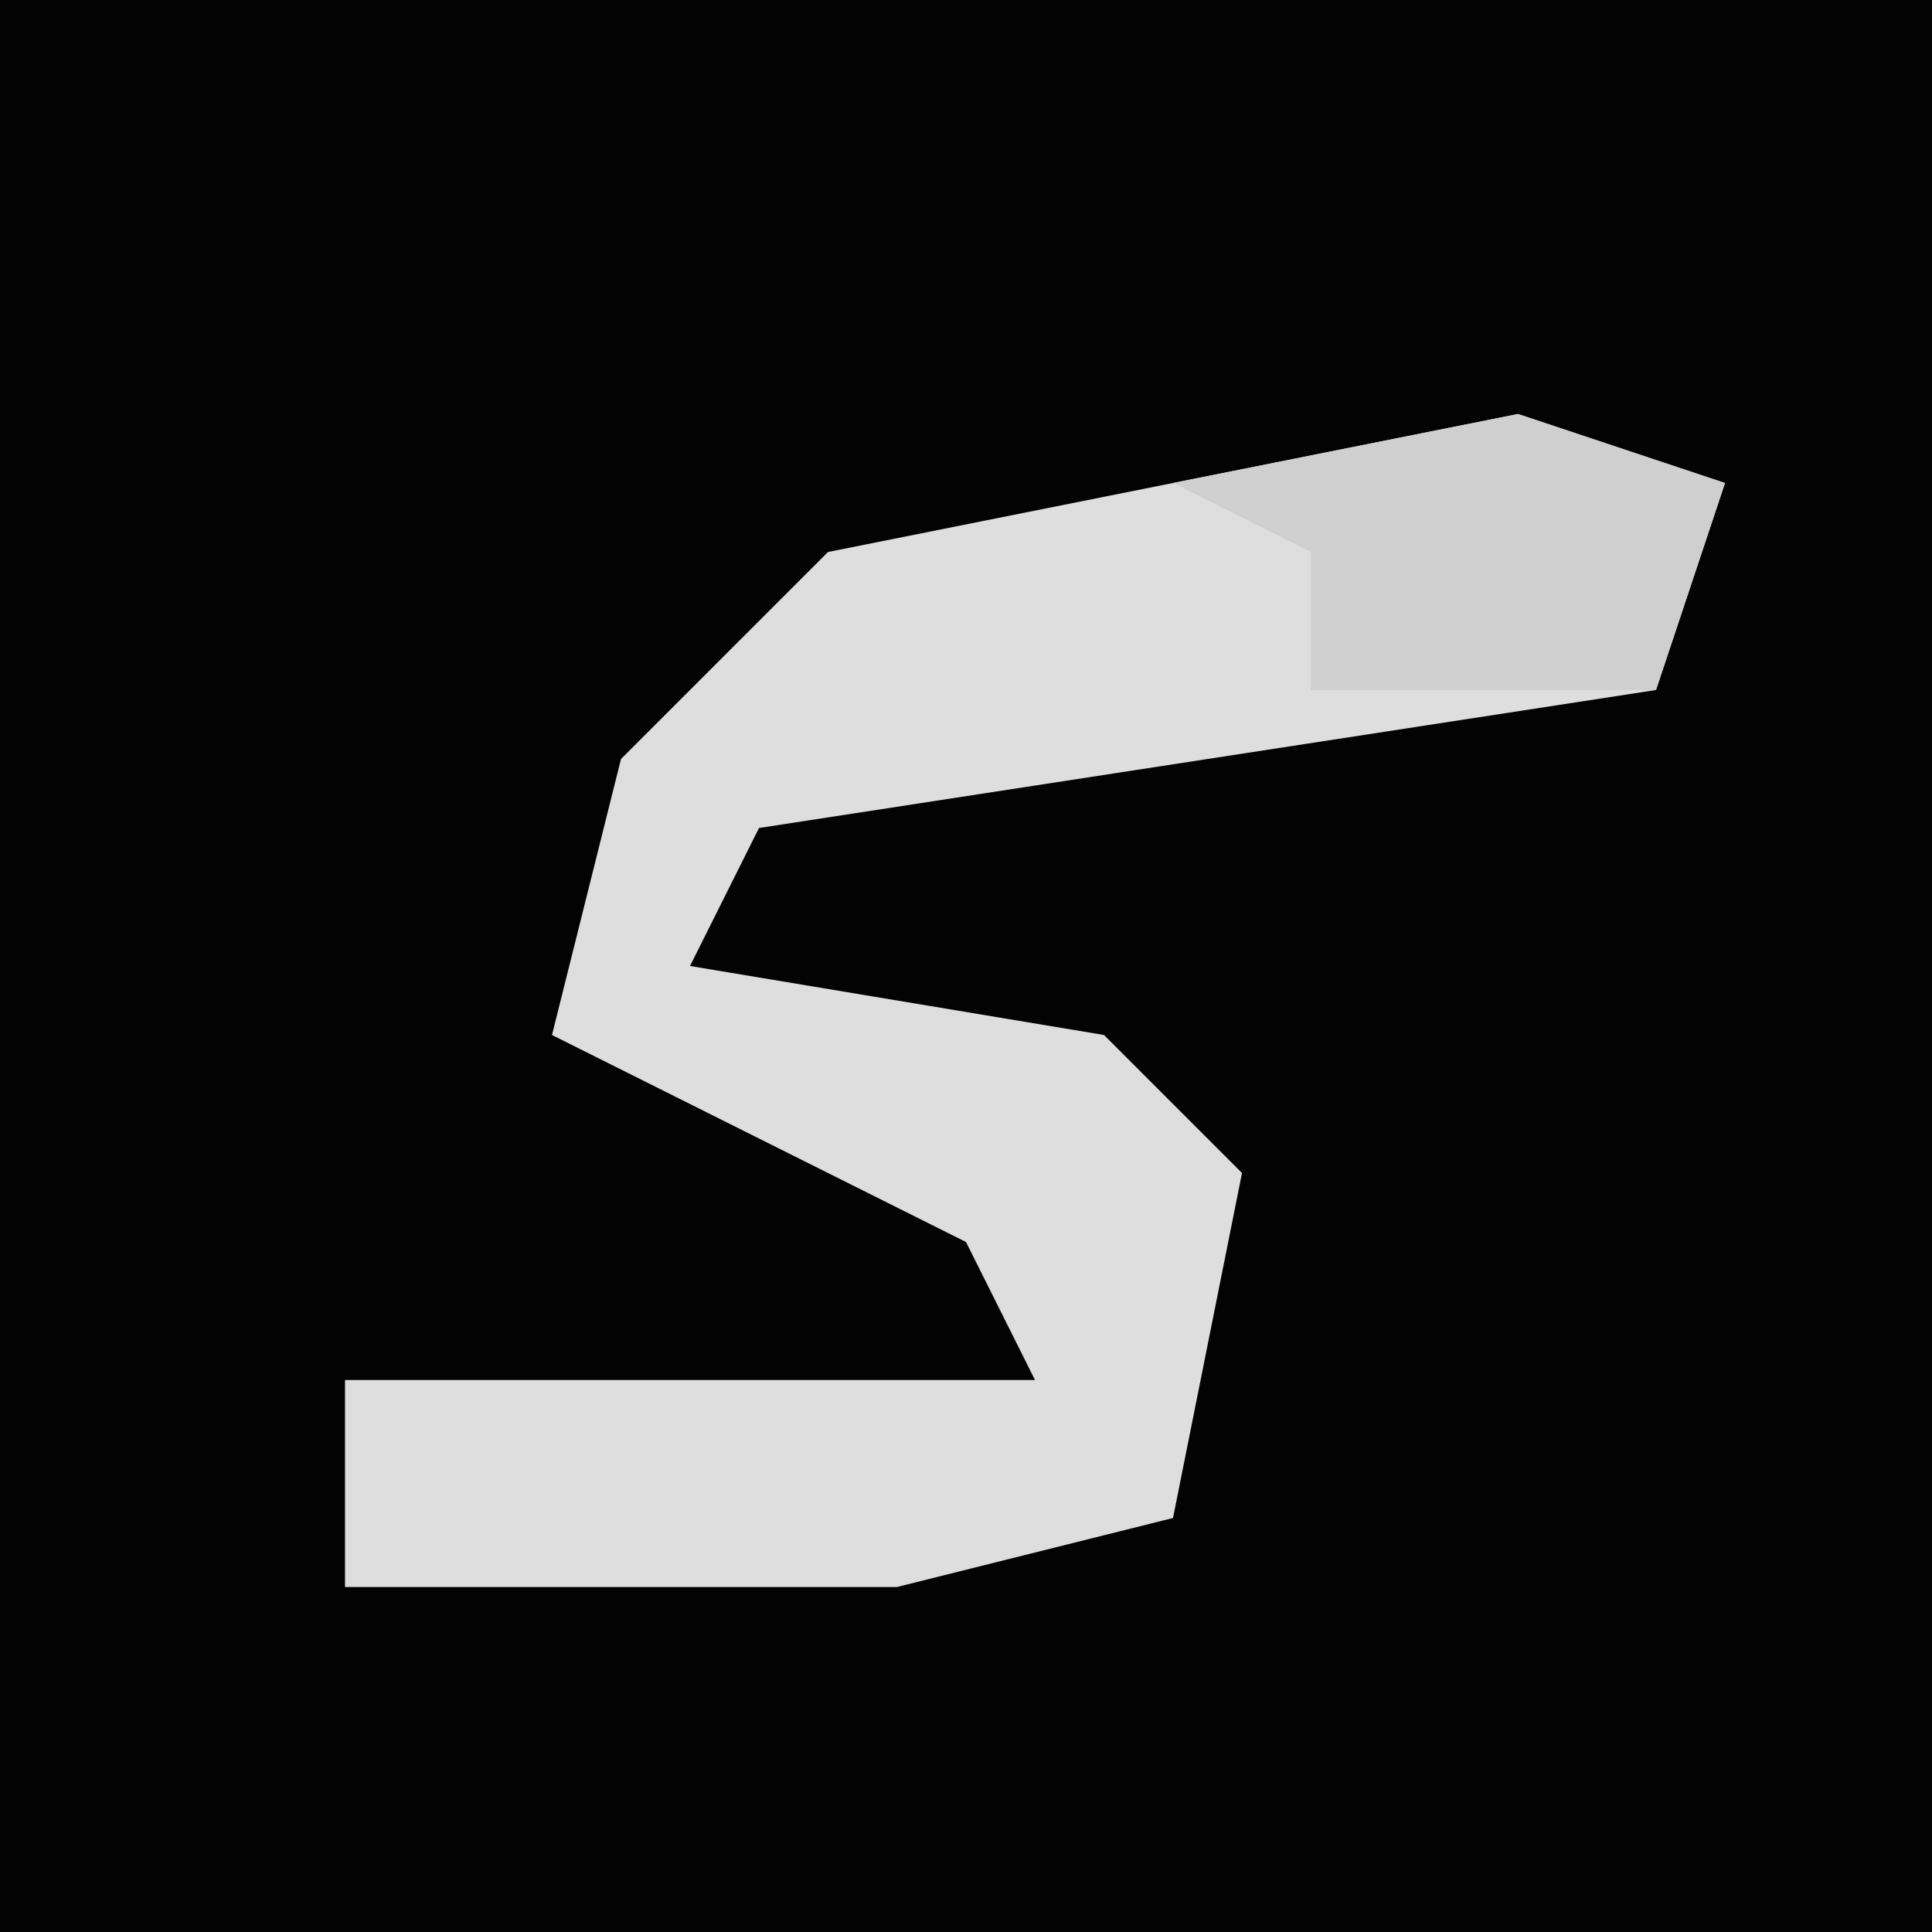 <?xml version="1.0" encoding="UTF-8"?>
<svg version="1.1" xmlns="http://www.w3.org/2000/svg" width="28" height="28">
<path d="M0,0 L28,0 L28,28 L0,28 Z " fill="#030303" transform="translate(0,0)"/>
<path d="M0,0 L3,1 L2,4 L-11,6 L-12,8 L-6,9 L-4,11 L-5,16 L-9,17 L-17,17 L-17,14 L-7,14 L-8,12 L-14,9 L-13,5 L-10,2 Z " fill="#DEDEDE" transform="translate(22,6)"/>
<path d="M0,0 L3,1 L2,4 L-3,4 L-3,2 L-5,1 Z " fill="#CFCFCF" transform="translate(22,6)"/>
</svg>
